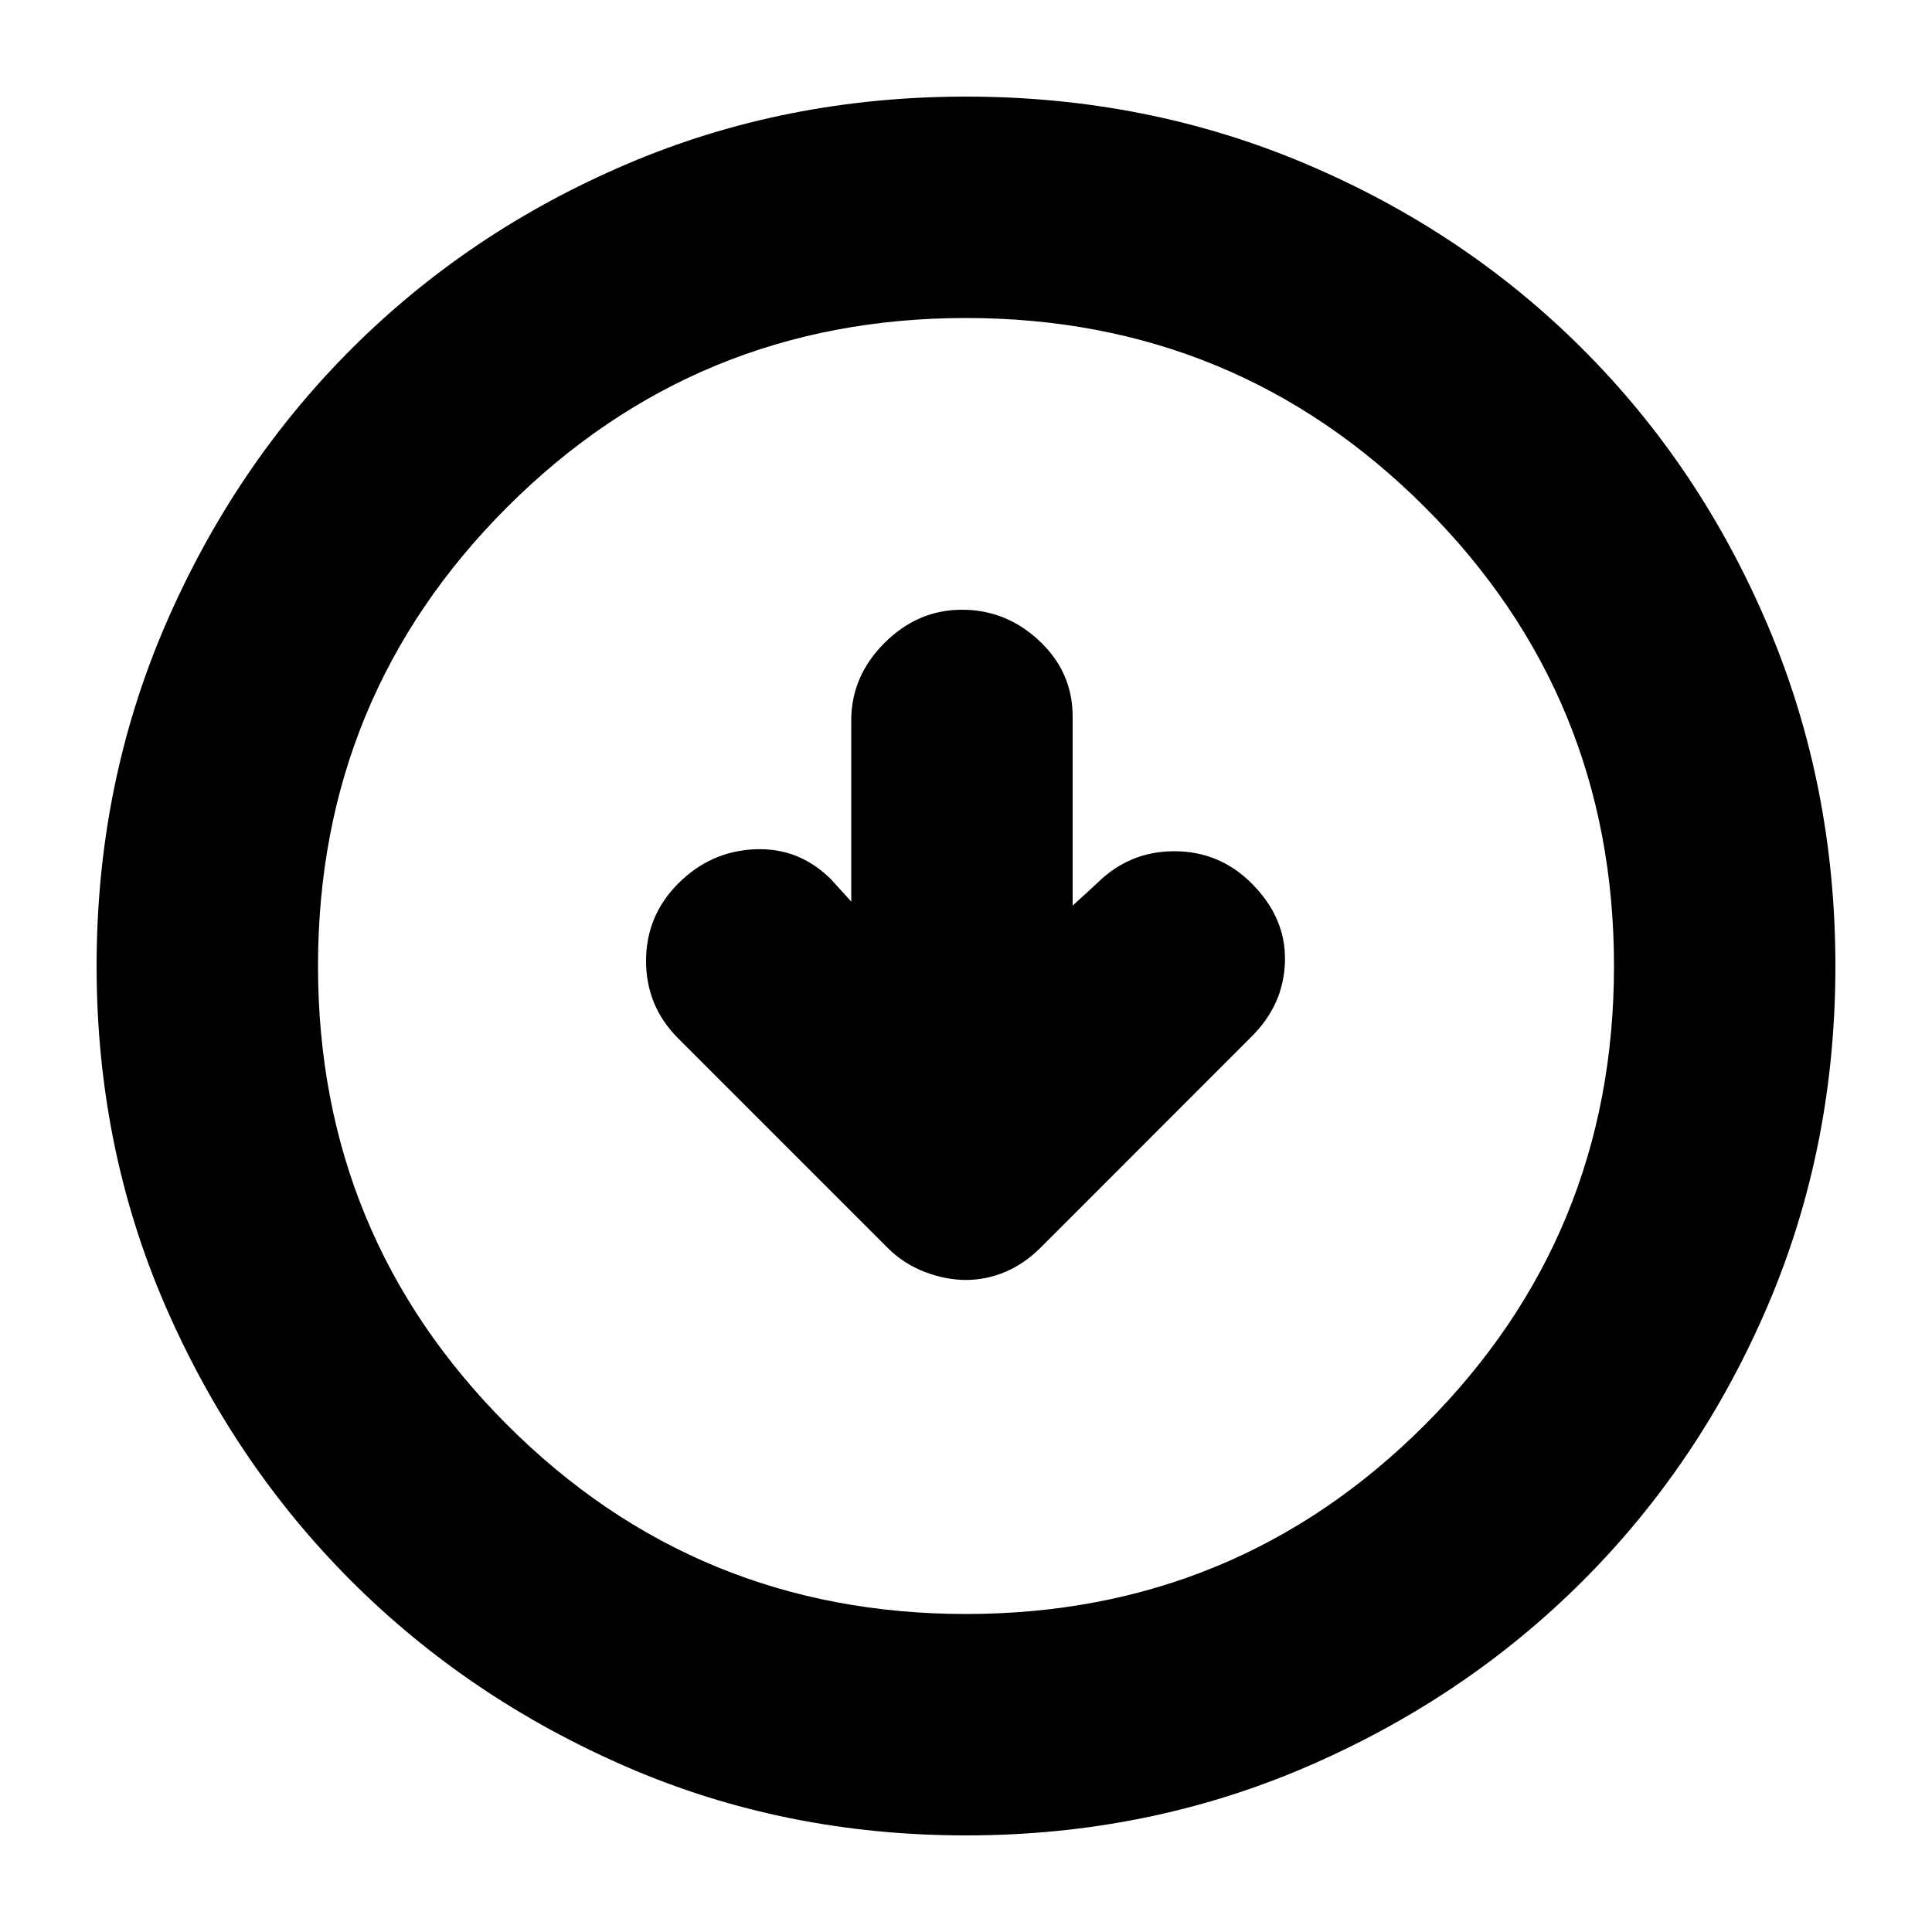 <svg xmlns="http://www.w3.org/2000/svg" height="20" width="20"><path d="M10 13.25Q10.208 13.25 10.406 13.167Q10.604 13.083 10.771 12.917L12.958 10.729Q13.292 10.396 13.302 9.948Q13.312 9.5 12.958 9.146Q12.625 8.812 12.156 8.812Q11.688 8.812 11.354 9.146L11.104 9.375V7.417Q11.104 6.958 10.76 6.635Q10.417 6.312 9.958 6.312Q9.5 6.312 9.156 6.656Q8.812 7 8.812 7.458V9.333L8.604 9.104Q8.271 8.771 7.812 8.792Q7.354 8.812 7.021 9.146Q6.688 9.479 6.688 9.948Q6.688 10.417 7.021 10.75L9.188 12.917Q9.354 13.083 9.573 13.167Q9.792 13.25 10 13.25ZM10 19Q8.125 19 6.49 18.292Q4.854 17.583 3.635 16.365Q2.417 15.146 1.708 13.51Q1 11.875 1 10Q1 8.125 1.708 6.479Q2.417 4.833 3.635 3.615Q4.854 2.396 6.49 1.698Q8.125 1 10 1Q11.875 1 13.521 1.698Q15.167 2.396 16.385 3.615Q17.604 4.833 18.302 6.479Q19 8.125 19 10Q19 11.875 18.302 13.51Q17.604 15.146 16.385 16.365Q15.167 17.583 13.521 18.292Q11.875 19 10 19ZM10 16.708Q12.792 16.708 14.75 14.75Q16.708 12.792 16.708 10Q16.708 7.208 14.75 5.25Q12.792 3.292 10 3.292Q7.208 3.292 5.25 5.25Q3.292 7.208 3.292 10Q3.292 12.792 5.25 14.75Q7.208 16.708 10 16.708ZM10 10Q10 10 10 10Q10 10 10 10Q10 10 10 10Q10 10 10 10Q10 10 10 10Q10 10 10 10Q10 10 10 10Q10 10 10 10Z"/></svg>